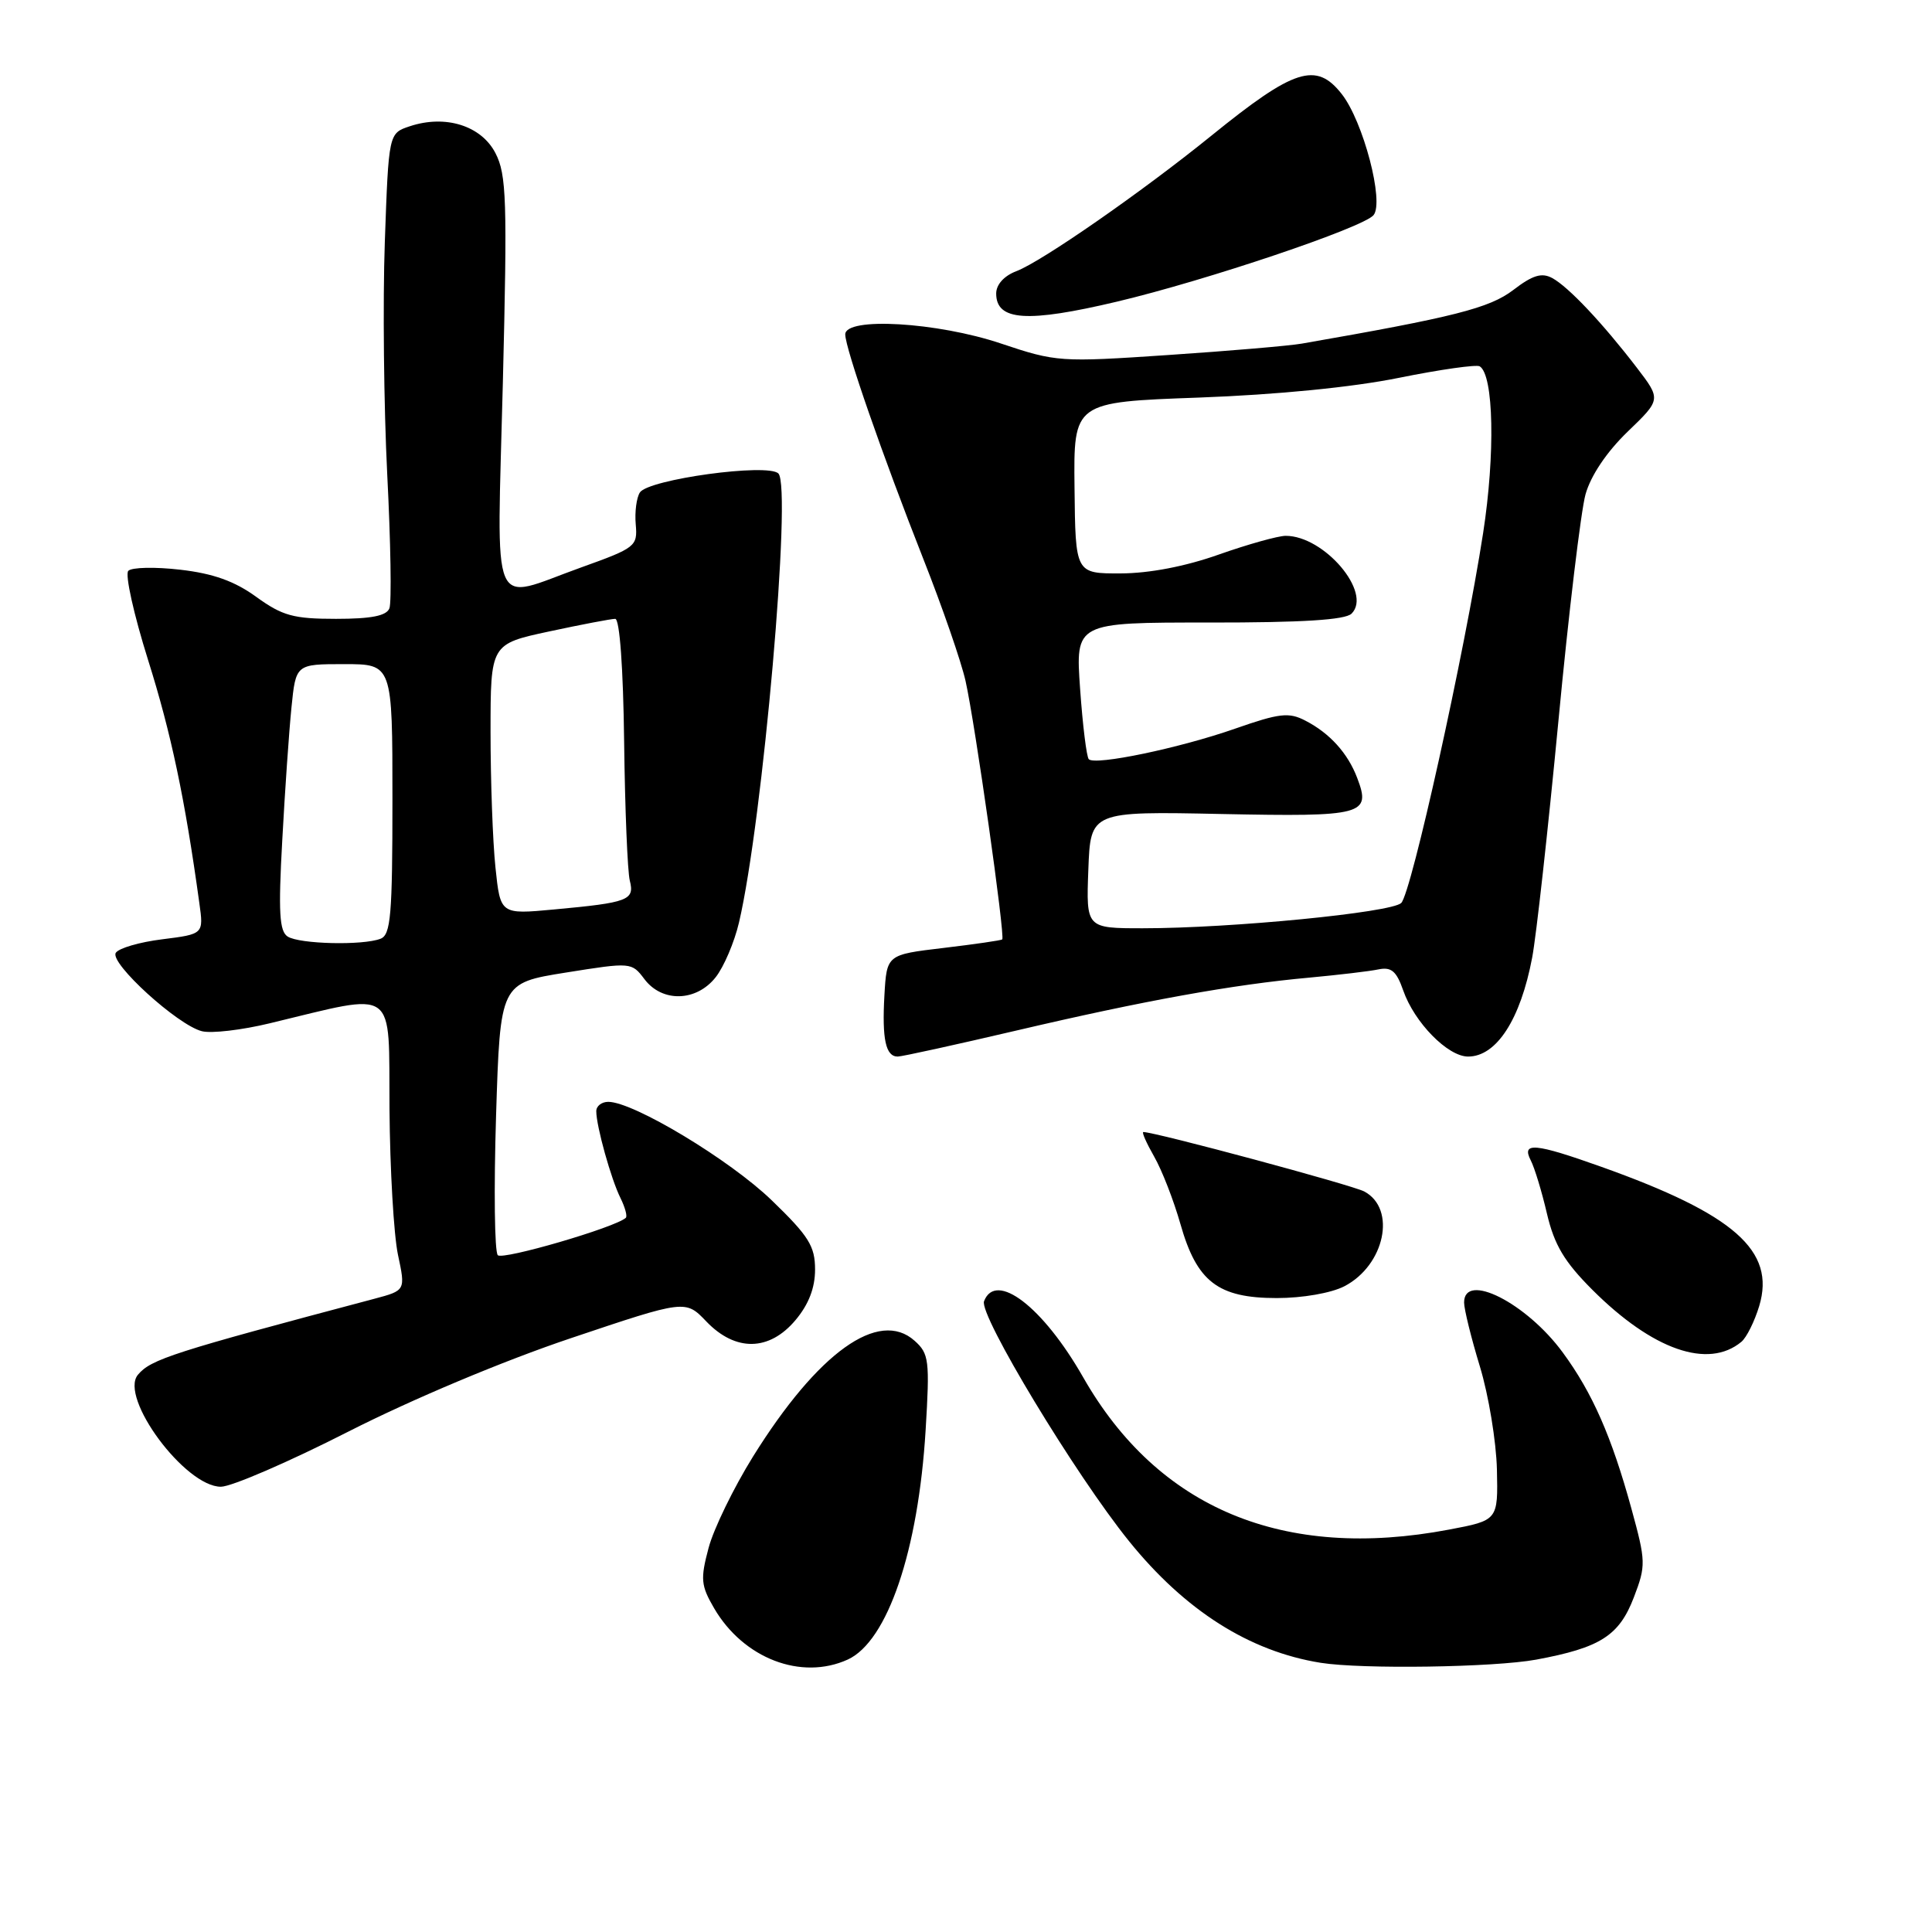 <?xml version="1.0" encoding="UTF-8" standalone="no"?>
<!DOCTYPE svg PUBLIC "-//W3C//DTD SVG 1.1//EN" "http://www.w3.org/Graphics/SVG/1.1/DTD/svg11.dtd" >
<svg xmlns="http://www.w3.org/2000/svg" xmlns:xlink="http://www.w3.org/1999/xlink" version="1.1" viewBox="0 0 256 256">
 <g >
 <path fill="currentColor"
d=" M 112.33 219.90 C 117.60 217.49 121.68 205.47 122.65 189.50 C 123.21 180.25 123.10 179.36 121.19 177.66 C 116.45 173.41 108.38 179.19 99.78 193.00 C 97.22 197.12 94.56 202.58 93.89 205.11 C 92.79 209.24 92.87 210.09 94.63 213.11 C 98.52 219.76 106.17 222.70 112.33 219.90 Z  M 203.55 219.91 C 212.06 218.33 214.55 216.74 216.50 211.64 C 218.11 207.43 218.09 206.89 216.16 199.86 C 213.56 190.39 211.00 184.55 207.08 179.22 C 202.27 172.65 194.00 168.47 194.00 172.59 C 194.00 173.47 194.94 177.29 196.10 181.09 C 197.25 184.88 198.26 191.01 198.35 194.72 C 198.50 201.45 198.50 201.45 192.00 202.68 C 170.07 206.83 153.45 199.90 143.52 182.49 C 138.20 173.16 131.95 168.37 130.39 172.42 C 129.70 174.23 142.48 195.39 149.60 204.21 C 157.03 213.41 165.56 218.82 175.00 220.33 C 180.45 221.20 197.96 220.94 203.55 219.91 Z  M 46.15 189.70 C 54.61 185.40 66.72 180.31 75.66 177.31 C 90.83 172.21 90.83 172.21 93.60 175.11 C 97.46 179.13 101.93 179.06 105.41 174.92 C 107.15 172.85 108.00 170.66 108.00 168.22 C 108.00 165.12 107.17 163.79 102.25 159.04 C 96.73 153.70 83.95 146.00 80.60 146.00 C 79.72 146.00 79.00 146.56 79.01 147.25 C 79.01 149.22 80.98 156.28 82.22 158.75 C 82.83 159.99 83.15 161.17 82.92 161.37 C 81.51 162.65 66.60 167.00 65.96 166.32 C 65.53 165.87 65.43 157.57 65.73 147.88 C 66.28 130.26 66.28 130.26 74.98 128.87 C 83.62 127.49 83.70 127.50 85.39 129.74 C 87.74 132.86 92.27 132.74 94.83 129.49 C 95.92 128.11 97.31 124.84 97.92 122.24 C 101.07 108.81 104.95 64.55 103.14 62.74 C 101.74 61.34 85.94 63.51 84.79 65.25 C 84.34 65.94 84.09 67.85 84.24 69.50 C 84.49 72.39 84.22 72.60 77.00 75.19 C 64.75 79.58 65.85 82.15 66.63 50.75 C 67.23 26.49 67.12 23.14 65.65 20.29 C 63.77 16.65 59.03 15.16 54.30 16.73 C 51.50 17.66 51.50 17.66 50.99 32.08 C 50.71 40.01 50.86 53.86 51.31 62.85 C 51.77 71.84 51.90 79.83 51.60 80.60 C 51.22 81.60 49.21 82.00 44.52 82.00 C 38.89 82.00 37.43 81.60 33.97 79.10 C 31.10 77.01 28.25 75.99 23.89 75.49 C 20.55 75.10 17.45 75.17 17.00 75.64 C 16.54 76.11 17.73 81.43 19.62 87.45 C 22.67 97.13 24.50 105.78 26.41 119.64 C 26.99 123.77 26.99 123.77 21.51 124.46 C 18.50 124.83 15.72 125.64 15.34 126.26 C 14.51 127.61 23.53 135.83 26.75 136.64 C 27.99 136.96 32.04 136.49 35.75 135.59 C 52.83 131.49 51.49 130.53 51.61 146.93 C 51.67 154.94 52.18 163.64 52.73 166.25 C 53.74 170.99 53.74 170.99 49.62 172.09 C 22.89 179.18 19.98 180.11 18.27 182.17 C 15.77 185.19 24.53 197.00 29.27 197.00 C 30.66 197.00 38.26 193.72 46.15 189.70 Z  M 230.74 177.80 C 231.43 177.23 232.49 175.09 233.11 173.04 C 235.30 165.73 229.80 160.89 212.19 154.61 C 203.39 151.47 201.57 151.30 202.83 153.75 C 203.33 154.71 204.30 157.89 204.98 160.82 C 205.96 164.97 207.28 167.19 211.00 170.91 C 218.98 178.88 226.34 181.45 230.74 177.80 Z  M 178.13 170.44 C 183.49 167.66 185.07 160.18 180.78 157.88 C 179.19 157.03 153.07 150.00 151.50 150.00 C 151.26 150.00 151.91 151.46 152.93 153.25 C 153.96 155.04 155.52 159.06 156.41 162.18 C 158.58 169.84 161.39 172.00 169.18 172.00 C 172.59 172.00 176.38 171.34 178.13 170.44 Z  M 134.73 136.54 C 151.58 132.59 163.41 130.45 173.50 129.54 C 177.35 129.18 181.47 128.70 182.65 128.45 C 184.36 128.10 185.04 128.68 185.93 131.23 C 187.41 135.49 191.84 140.00 194.53 140.00 C 198.29 140.00 201.47 135.09 203.02 126.89 C 203.56 124.06 205.12 109.98 206.49 95.62 C 207.85 81.25 209.48 67.70 210.09 65.50 C 210.79 63.01 212.89 59.89 215.66 57.21 C 220.11 52.93 220.11 52.93 216.88 48.71 C 212.37 42.83 207.83 38.01 205.69 36.85 C 204.29 36.09 203.09 36.45 200.51 38.43 C 197.36 40.83 192.67 42.02 172.50 45.53 C 170.85 45.82 162.89 46.50 154.82 47.04 C 140.47 48.01 139.96 47.97 132.64 45.52 C 124.19 42.68 112.00 41.97 112.00 44.31 C 112.00 46.15 116.95 60.38 122.34 74.05 C 124.85 80.40 127.37 87.68 127.94 90.23 C 129.21 95.91 133.22 124.14 132.80 124.48 C 132.64 124.61 129.12 125.12 125.00 125.61 C 117.50 126.50 117.50 126.50 117.19 131.88 C 116.86 137.70 117.36 140.00 118.95 140.00 C 119.51 140.00 126.61 138.44 134.73 136.54 Z  M 148.00 39.97 C 159.89 37.15 180.62 30.16 182.00 28.51 C 183.44 26.76 180.64 16.08 177.78 12.45 C 174.40 8.15 171.49 9.08 160.50 17.99 C 151.30 25.44 138.05 34.65 134.68 35.93 C 133.04 36.55 132.00 37.71 132.00 38.89 C 132.00 42.52 136.09 42.79 148.00 39.97 Z  M 38.12 124.10 C 37.02 123.40 36.87 120.88 37.40 111.36 C 37.75 104.84 38.30 96.91 38.62 93.75 C 39.20 88.00 39.20 88.00 45.60 88.00 C 52.00 88.00 52.00 88.00 52.00 105.89 C 52.00 121.29 51.78 123.87 50.42 124.39 C 48.06 125.30 39.70 125.10 38.12 124.10 Z  M 65.65 114.94 C 65.29 111.51 65.00 103.45 65.00 97.02 C 65.00 85.34 65.00 85.34 72.77 83.67 C 77.05 82.75 80.99 82.00 81.52 82.00 C 82.11 82.01 82.58 88.48 82.70 98.25 C 82.81 107.18 83.15 115.47 83.45 116.68 C 84.11 119.28 83.29 119.60 73.40 120.51 C 66.30 121.17 66.30 121.17 65.65 114.94 Z  M 144.21 115.25 C 144.50 107.50 144.50 107.50 161.88 107.86 C 180.70 108.24 181.70 107.97 179.84 103.09 C 178.60 99.81 176.20 97.15 172.97 95.49 C 170.78 94.35 169.55 94.49 163.63 96.56 C 156.29 99.13 145.12 101.46 144.27 100.60 C 143.98 100.31 143.46 96.12 143.12 91.28 C 142.50 82.48 142.50 82.48 160.20 82.49 C 172.59 82.50 178.25 82.14 179.09 81.31 C 181.87 78.53 175.46 70.99 170.35 71.00 C 169.33 71.01 165.35 72.12 161.50 73.48 C 157.08 75.05 152.29 75.97 148.50 75.98 C 142.50 76.00 142.50 76.00 142.38 64.64 C 142.25 53.28 142.25 53.28 158.88 52.68 C 169.22 52.30 179.24 51.31 185.39 50.06 C 190.83 48.96 195.64 48.28 196.07 48.54 C 197.93 49.69 198.14 60.17 196.52 70.64 C 194.05 86.57 187.02 118.32 185.67 119.65 C 184.37 120.92 163.14 123.00 151.44 123.00 C 143.92 123.00 143.92 123.00 144.21 115.25 Z "/>
</g>
</svg>